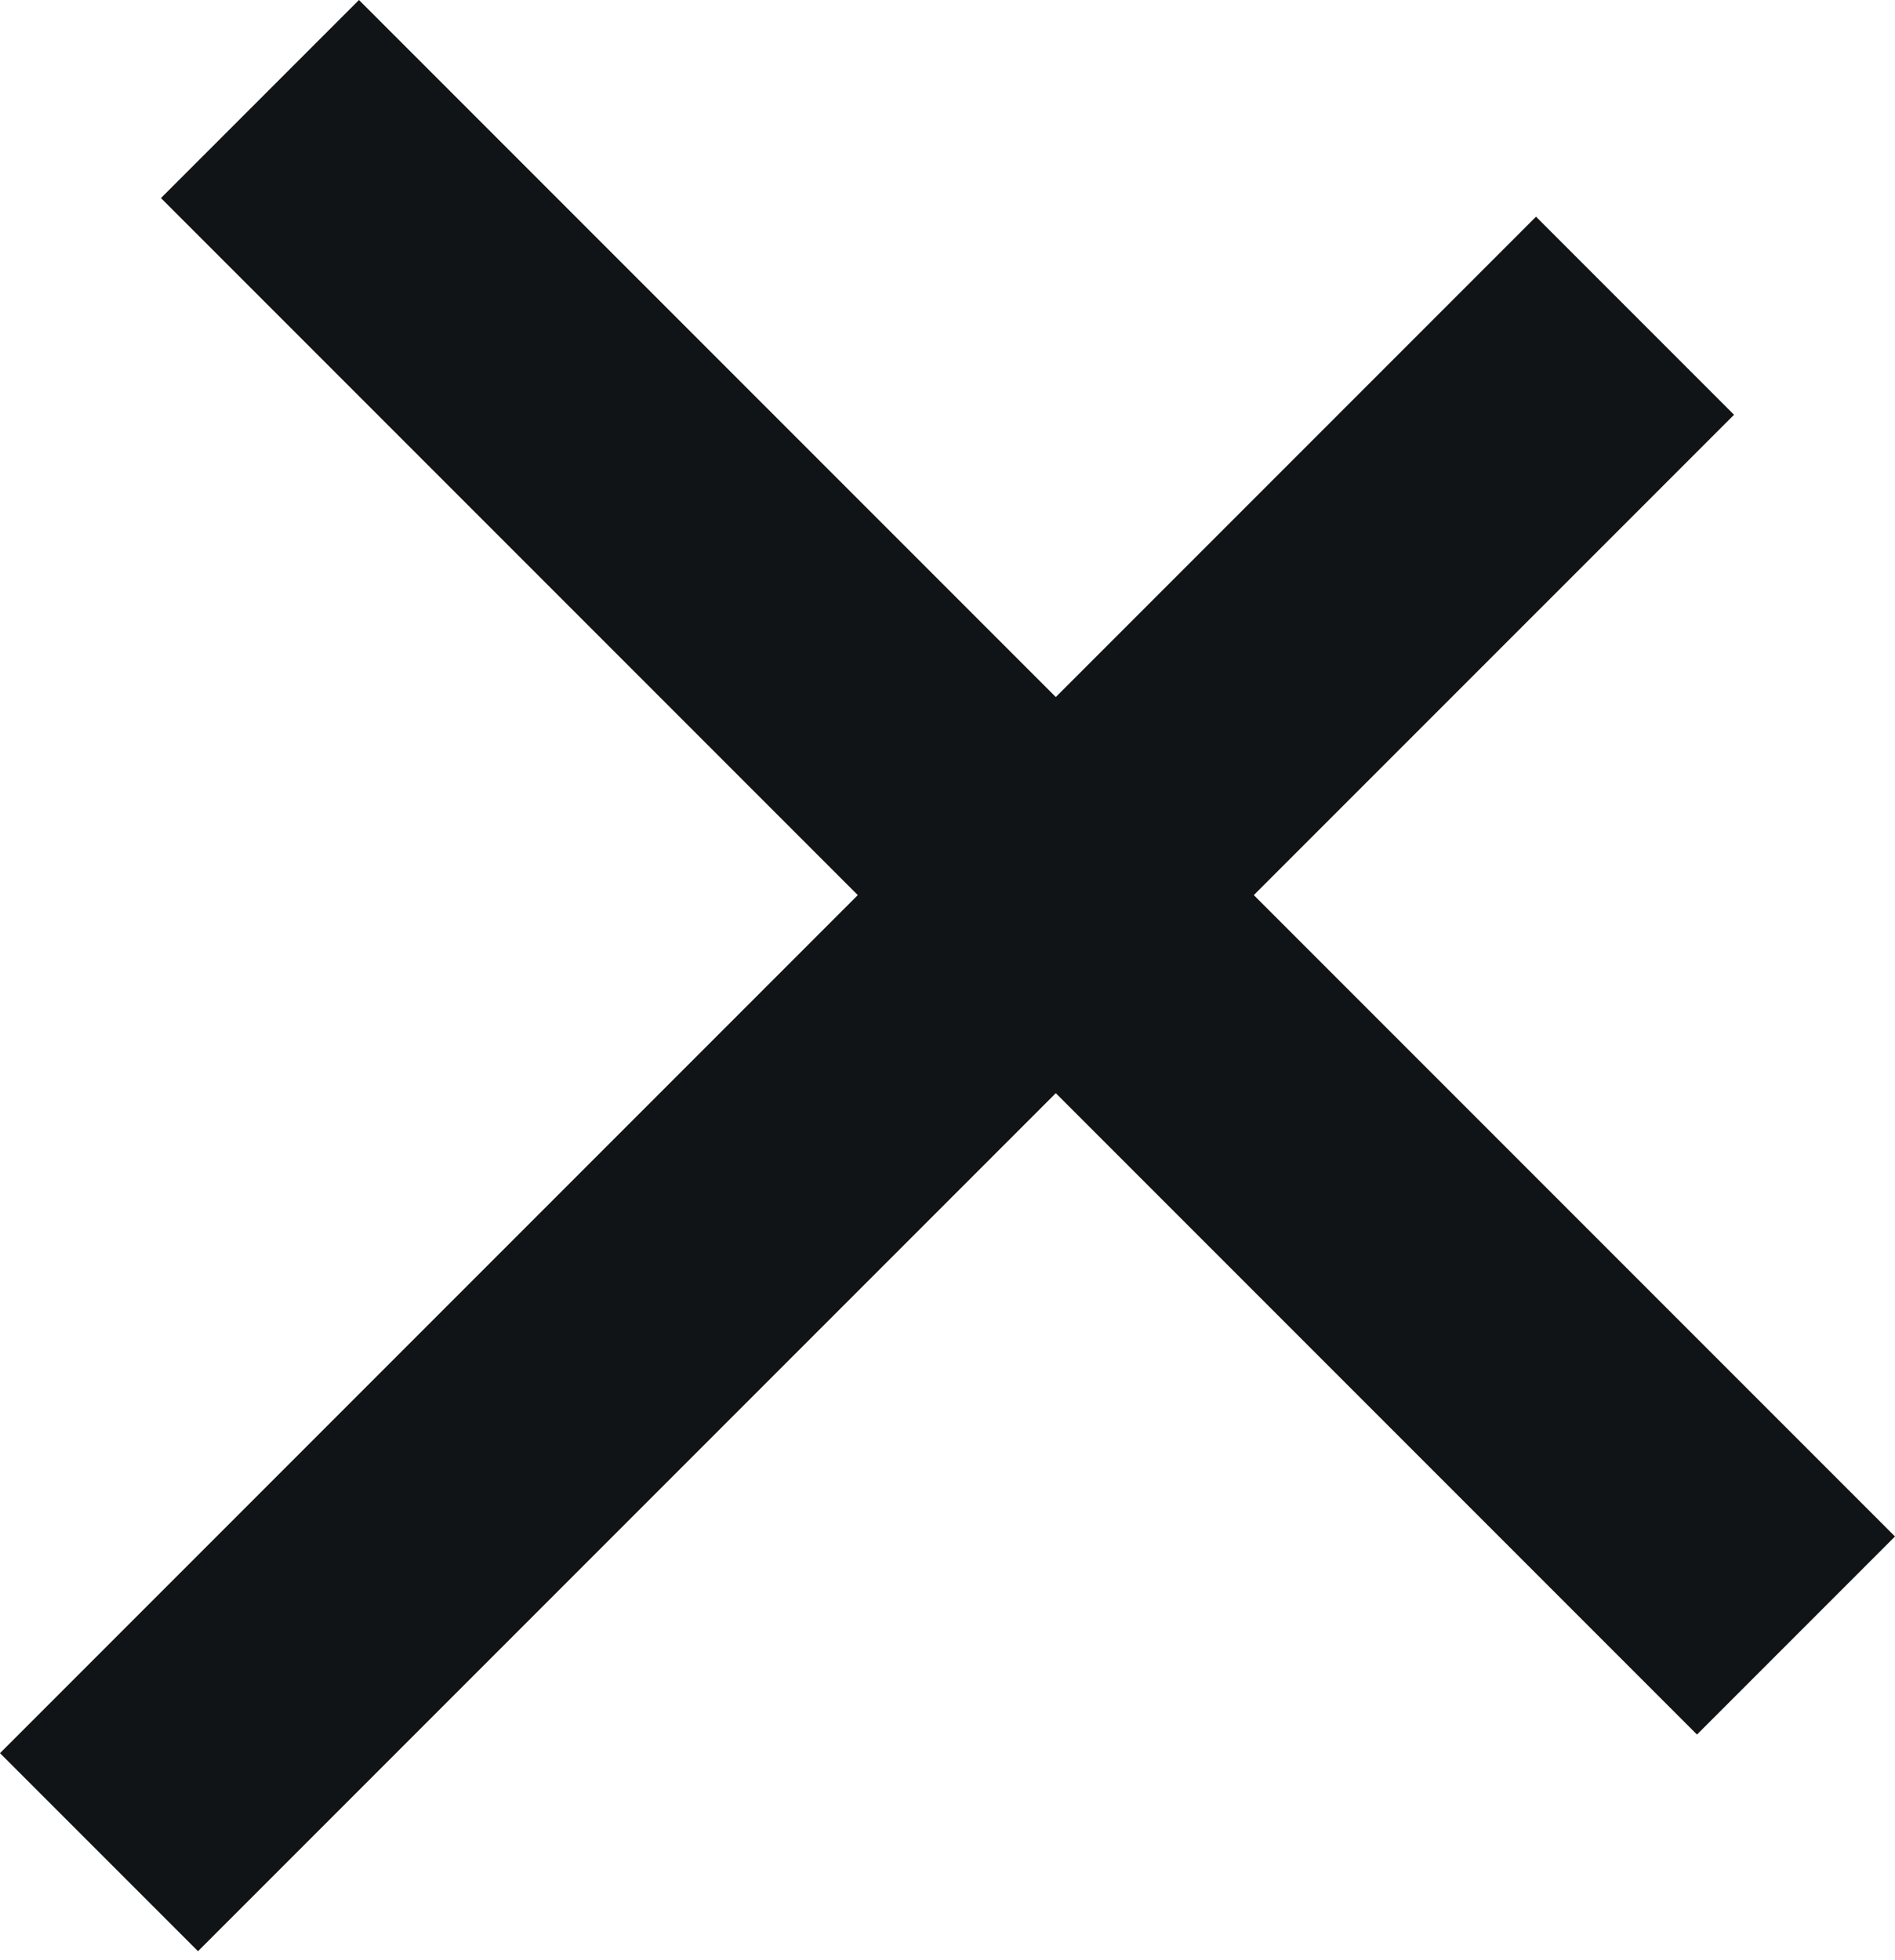 <svg xmlns="http://www.w3.org/2000/svg" width="80.576" height="83.319" viewBox="0 0 80.576 83.319"><path d="M0,74.523,36.473,38.049,6.844,8.42,15.264,0,44.893,29.629,65.312,9.211l8.42,8.42L53.313,38.049,80.576,65.312l-8.42,8.42L44.893,46.469,8.42,82.942Z" fill="#111416"/></svg>